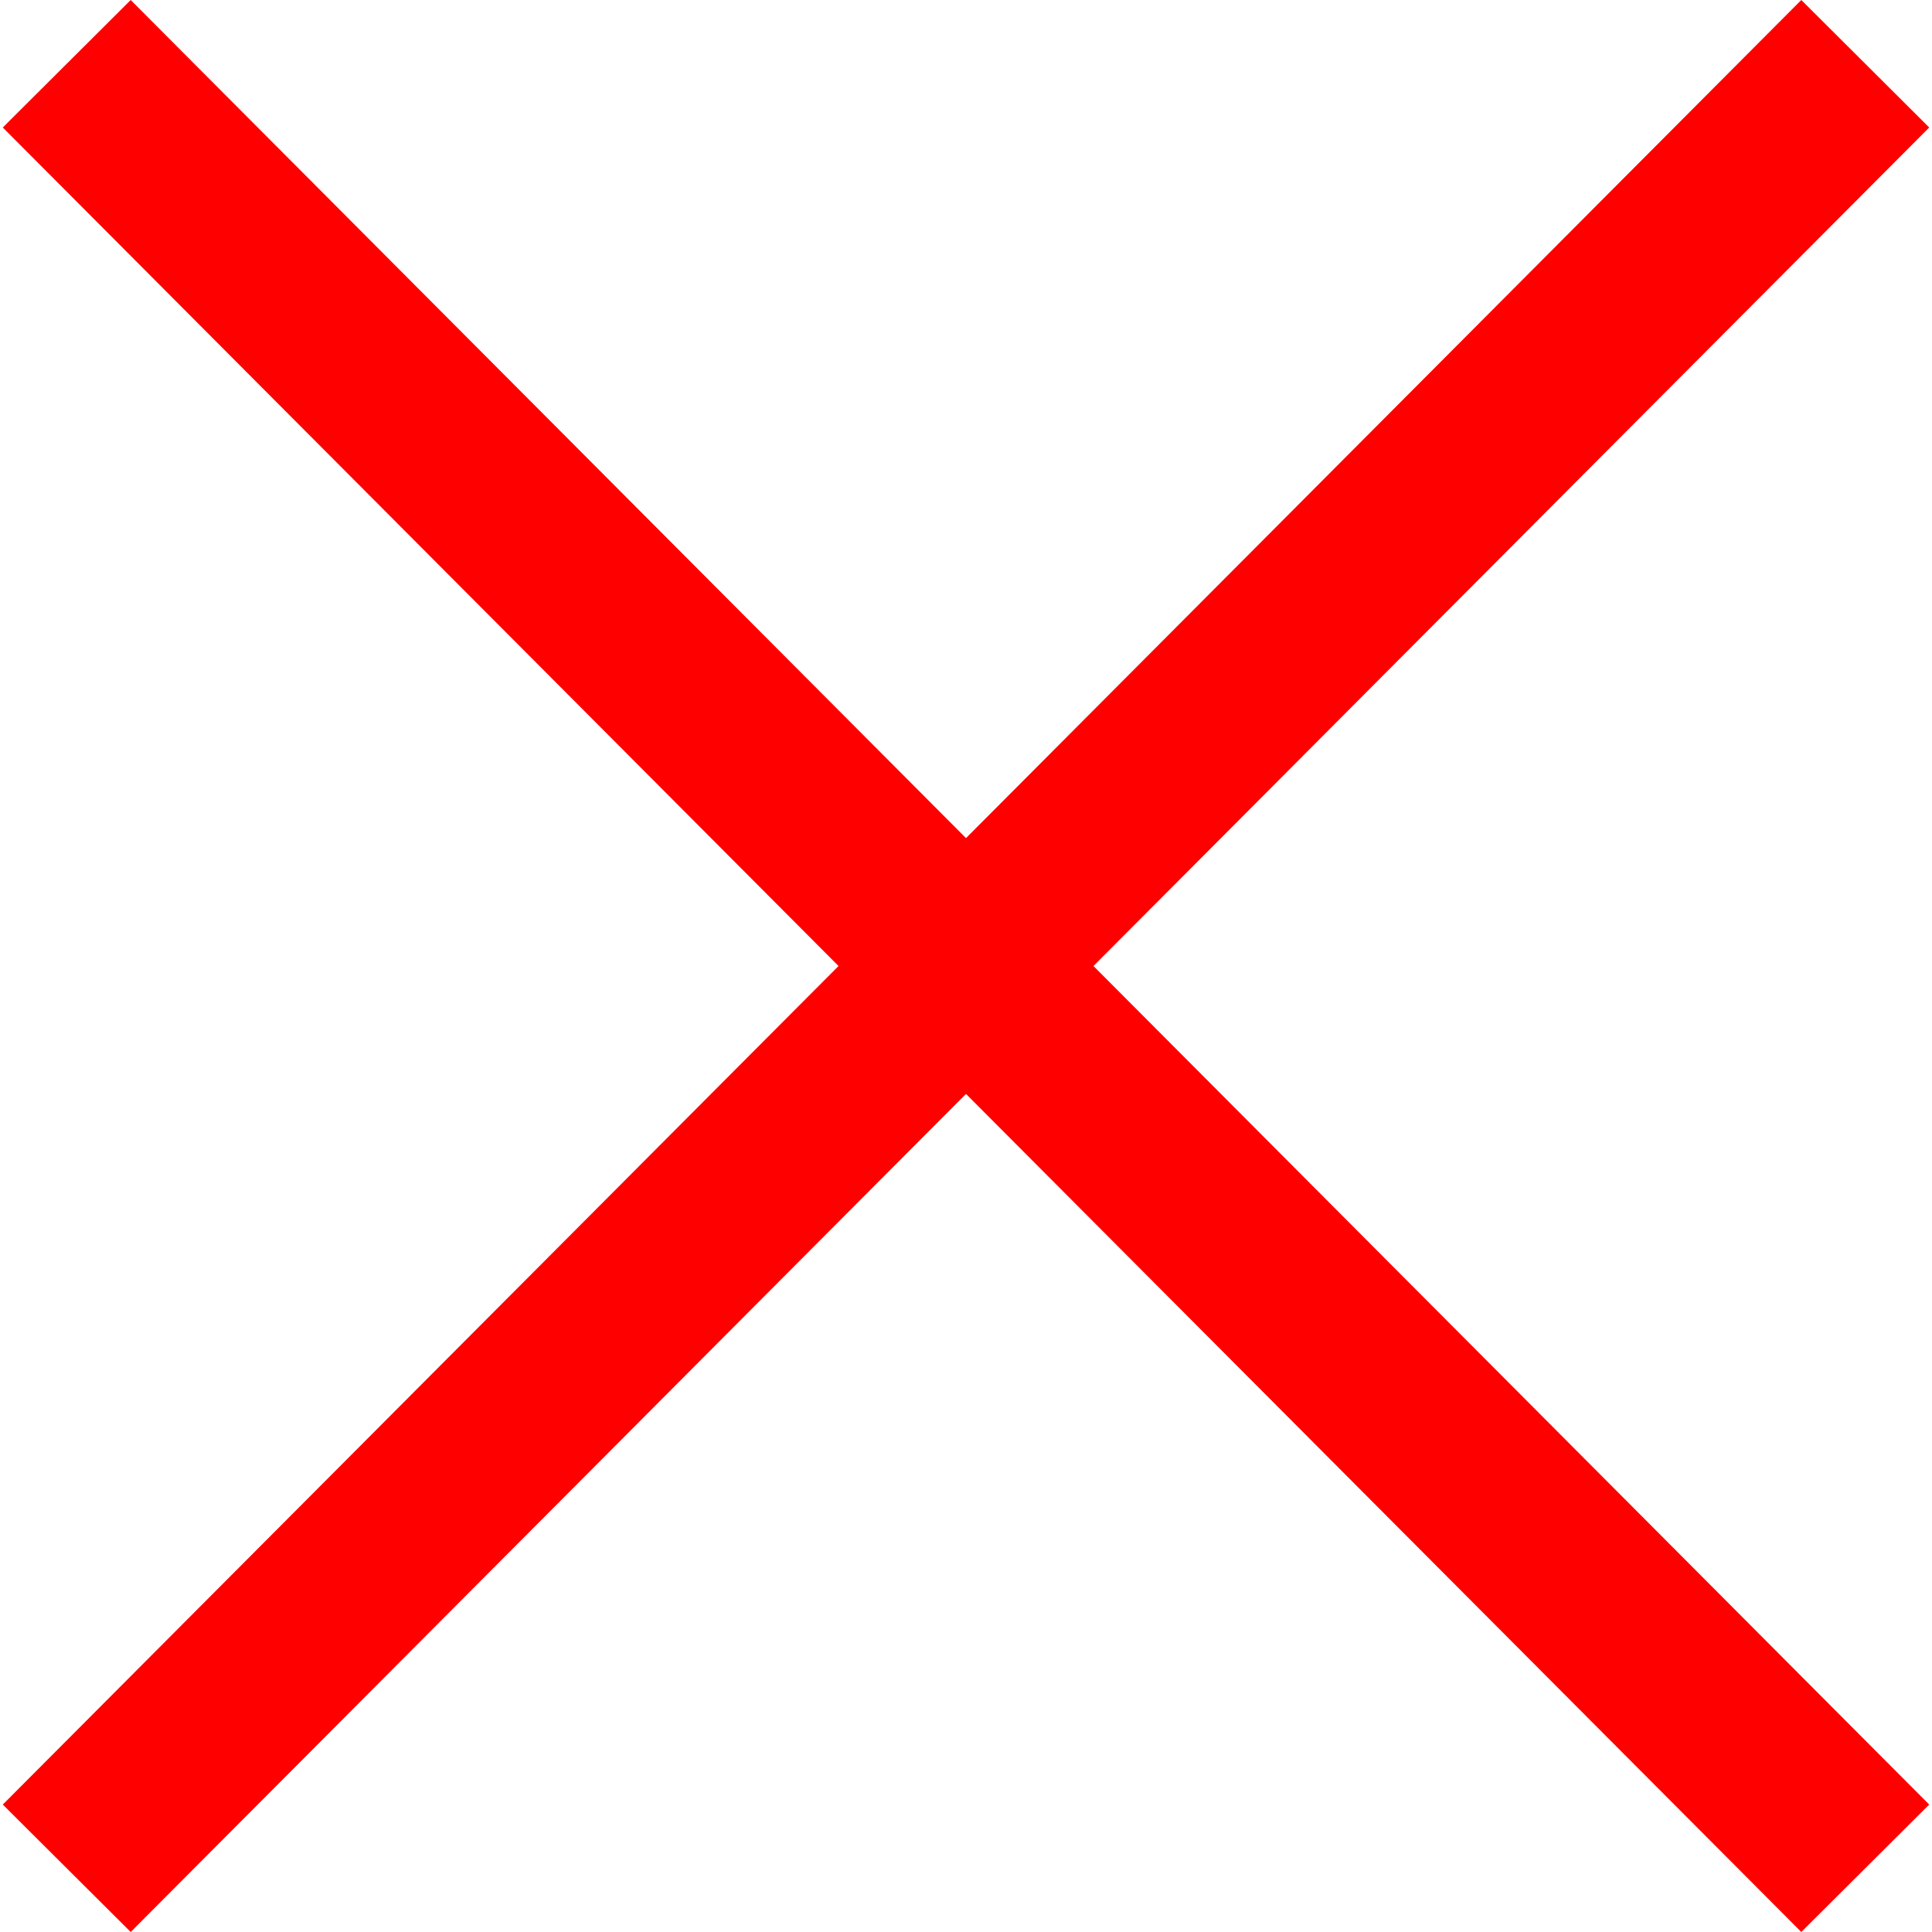 <svg xmlns="http://www.w3.org/2000/svg" xmlns:xlink="http://www.w3.org/1999/xlink" fill="#FF0000" height="800px" width="800px" version="1.1" id="Capa_1" viewBox="0 0 490 490" xml:space="preserve">
<polygon points="456.851,0 245,212.564 33.149,0 0.708,32.337 212.669,245.004 0.708,457.678 33.149,490 245,277.443 456.851,490   489.292,457.678 277.331,245.004 489.292,32.337 "/>
</svg>